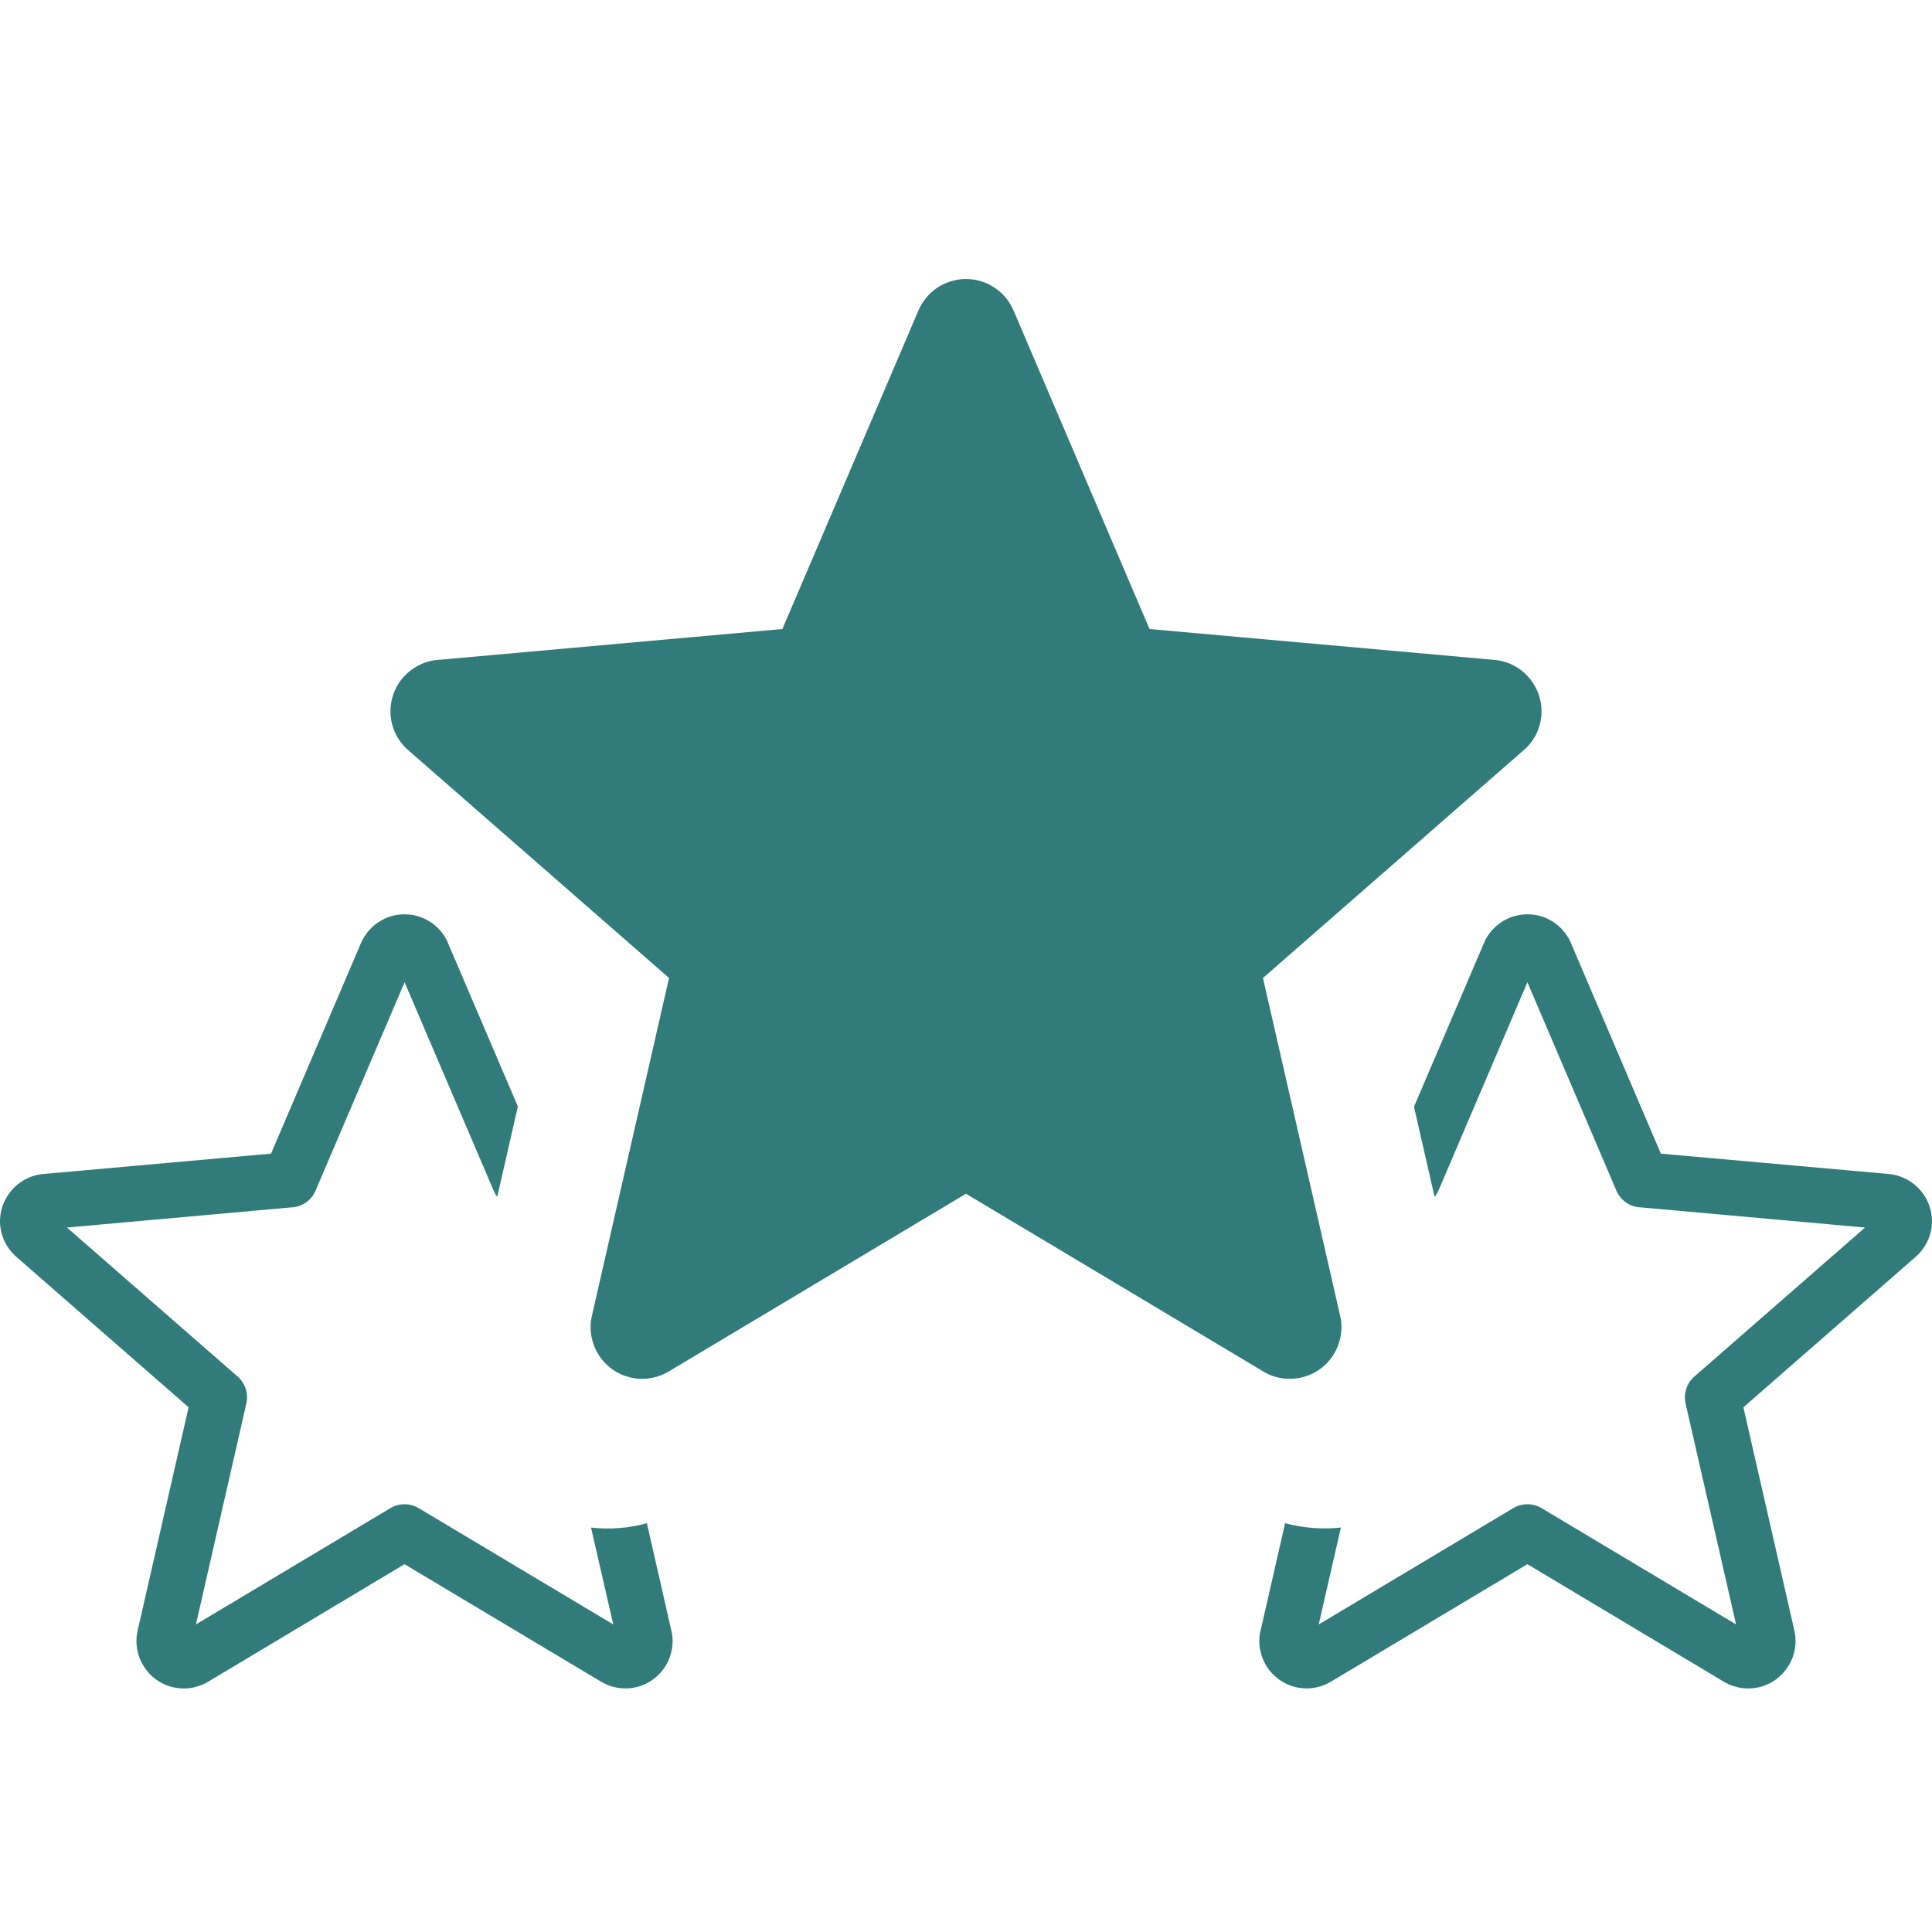 <svg width="24" height="24" viewBox="0 0 24 24" fill="none" xmlns="http://www.w3.org/2000/svg">
<g clip-path="url(#clip0_11133_284861)">
<path d="M5.026 12.202L3.92 14.79C3.895 14.851 3.852 14.903 3.797 14.94C3.743 14.977 3.679 14.998 3.613 14.999L0.832 15.249L2.952 17.1C3.05 17.186 3.088 17.316 3.06 17.436L2.434 20.179L4.849 18.735C4.961 18.668 5.097 18.672 5.202 18.735L7.618 20.179L7.342 18.976C7.571 19.002 7.807 18.985 8.036 18.922L8.349 20.296C8.358 20.356 8.358 20.417 8.348 20.479C8.336 20.552 8.311 20.623 8.272 20.688C8.192 20.822 8.062 20.919 7.911 20.957C7.766 20.993 7.606 20.974 7.466 20.89L5.025 19.431L2.606 20.879C2.553 20.913 2.494 20.939 2.431 20.955L2.387 20.966C2.319 20.978 2.247 20.978 2.173 20.964L2.15 20.96C1.993 20.923 1.865 20.827 1.785 20.699C1.704 20.57 1.676 20.415 1.707 20.266L2.343 17.482L0.202 15.612C0.146 15.563 0.098 15.502 0.064 15.435C0.033 15.374 0.012 15.307 0.004 15.238L0.001 15.208C-0.009 15.053 0.044 14.905 0.139 14.792C0.233 14.68 0.369 14.602 0.523 14.585L3.367 14.331L4.482 11.72C4.512 11.649 4.555 11.585 4.609 11.531C4.653 11.486 4.705 11.448 4.764 11.419C4.785 11.408 4.806 11.398 4.829 11.391C4.968 11.342 5.116 11.349 5.245 11.4C5.374 11.452 5.485 11.55 5.551 11.682L6.433 13.745L6.177 14.867C6.158 14.843 6.143 14.817 6.132 14.79L5.026 12.202ZM12.595 3.867L14.28 7.814L18.572 8.198C18.745 8.216 18.895 8.3 18.999 8.424L19.017 8.447C19.109 8.568 19.16 8.72 19.148 8.881L19.146 8.905C19.137 8.985 19.114 9.059 19.08 9.127L19.07 9.145C19.039 9.2 19 9.252 18.954 9.296L15.689 12.149L16.651 16.359C16.685 16.526 16.65 16.693 16.565 16.828C16.375 17.133 15.968 17.219 15.671 17.024L12 14.829L8.299 17.042C8.155 17.125 7.984 17.15 7.822 17.109C7.481 17.023 7.276 16.682 7.353 16.344L8.311 12.149L5.07 9.318C5.006 9.263 4.954 9.195 4.917 9.12C4.88 9.044 4.857 8.962 4.852 8.878C4.841 8.716 4.893 8.547 5.009 8.414C5.068 8.348 5.137 8.296 5.211 8.26C5.287 8.222 5.372 8.2 5.457 8.196L9.719 7.814L11.409 3.857C11.479 3.694 11.608 3.573 11.761 3.513C12.09 3.38 12.458 3.54 12.592 3.861L12.595 3.867ZM19.52 11.727L20.632 14.331L23.476 14.585C23.631 14.602 23.766 14.68 23.861 14.792C23.956 14.905 24.009 15.053 23.998 15.208L23.996 15.238C23.988 15.307 23.967 15.374 23.936 15.435C23.902 15.502 23.855 15.563 23.798 15.612L21.657 17.482L22.293 20.266C22.325 20.42 22.293 20.575 22.214 20.699C22.135 20.826 22.006 20.923 21.85 20.96L21.826 20.964C21.753 20.978 21.681 20.978 21.613 20.966L21.569 20.955C21.506 20.939 21.447 20.913 21.394 20.879L18.974 19.431L16.534 20.89C16.468 20.93 16.394 20.956 16.318 20.968C16.241 20.979 16.164 20.975 16.089 20.957C15.944 20.92 15.811 20.827 15.727 20.688C15.688 20.622 15.663 20.551 15.651 20.479L15.65 20.476C15.641 20.417 15.641 20.357 15.65 20.297L15.964 18.921C16.015 18.935 16.068 18.947 16.12 18.956C16.296 18.988 16.477 18.995 16.657 18.975L16.382 20.179L18.797 18.735C18.903 18.672 19.038 18.668 19.151 18.735L21.566 20.179L20.939 17.436C20.912 17.316 20.95 17.186 21.048 17.1L23.168 15.249L20.387 14.999C20.321 14.998 20.257 14.977 20.202 14.94C20.148 14.903 20.105 14.851 20.079 14.79L18.974 12.202L17.869 14.79C17.857 14.818 17.84 14.845 17.821 14.869L17.565 13.748L18.448 11.682C18.515 11.55 18.626 11.452 18.755 11.4C18.884 11.349 19.032 11.342 19.171 11.391C19.194 11.399 19.216 11.408 19.236 11.419C19.296 11.449 19.347 11.487 19.391 11.531C19.445 11.586 19.489 11.651 19.518 11.72L19.52 11.727Z" fill="#317C7A"/>
</g>
<defs>
<clipPath id="clip0_11133_284861">
<rect width="24" height="19" fill="white" transform="translate(0 2.5)"/>
</clipPath>
</defs>
</svg>
